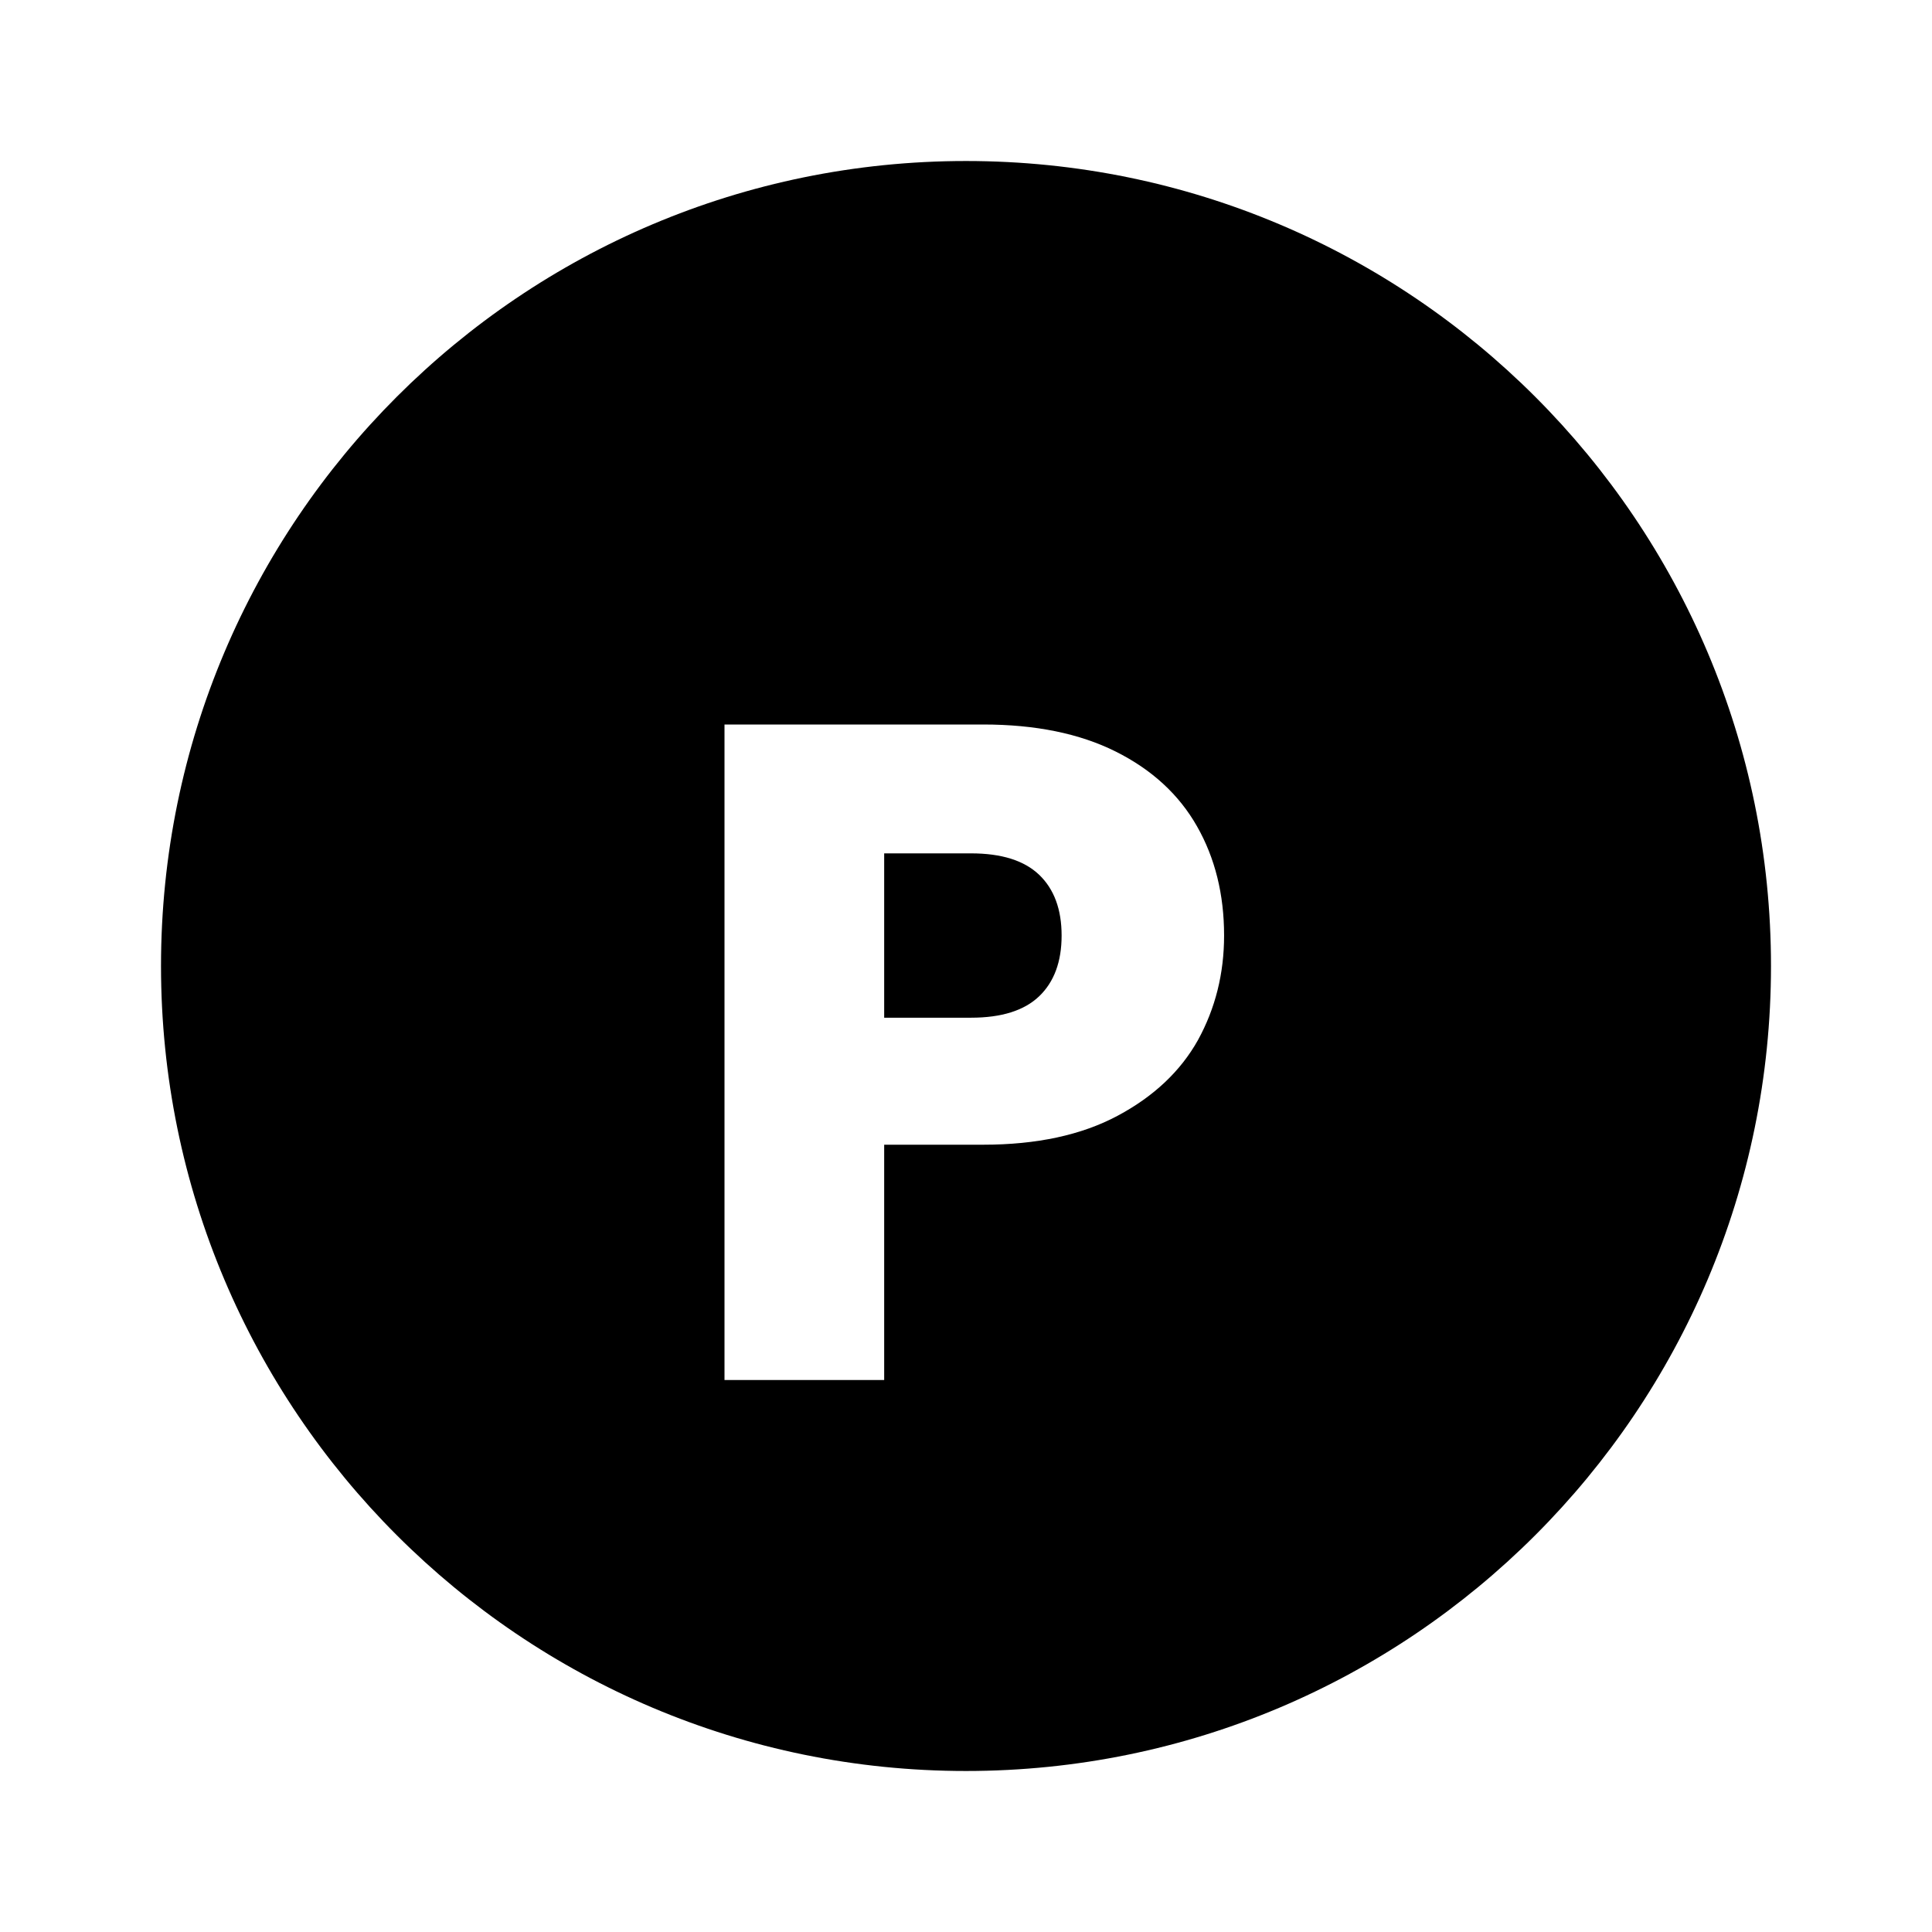 <svg width="80" height="80" viewBox="0 0 80 80" fill="none" xmlns="http://www.w3.org/2000/svg">
<path d="M80 40C80 62.091 62.091 80 40 80C17.909 80 0 62.091 0 40C0 17.909 17.909 0 40 0C62.091 0 80 17.909 80 40Z" fill="white"/>
<path d="M73.333 40C73.333 58.41 58.41 73.333 40 73.333C21.59 73.333 6.667 58.41 6.667 40C6.667 21.59 21.59 6.667 40 6.667C58.41 6.667 73.333 21.59 73.333 40Z" fill="#000"/>
<g filter="url(#filter0_d_3_6)">
<path d="M50.687 34.739C50.687 36.311 50.326 37.755 49.604 39.069C48.882 40.358 47.774 41.402 46.279 42.201C44.784 43 42.928 43.4 40.711 43.4H36.612V53.144H30V26H40.711C42.876 26 44.706 26.374 46.201 27.121C47.696 27.869 48.818 28.9 49.565 30.215C50.313 31.529 50.687 33.037 50.687 34.739ZM40.208 38.141C41.471 38.141 42.412 37.845 43.031 37.252C43.649 36.659 43.959 35.821 43.959 34.739C43.959 33.656 43.649 32.818 43.031 32.225C42.412 31.632 41.471 31.336 40.208 31.336H36.612V38.141H40.208Z" fill="white"/>
</g>
<defs>
<filter id="filter0_d_3_6" x="26" y="26" width="28.687" height="35.144" filterUnits="userSpaceOnUse" color-interpolation-filters="sRGB">
<feFlood flood-opacity="0" result="BackgroundImageFix"/>
<feColorMatrix in="SourceAlpha" type="matrix" values="0 0 0 0 0 0 0 0 0 0 0 0 0 0 0 0 0 0 127 0" result="hardAlpha"/>
<feOffset dy="4"/>
<feGaussianBlur stdDeviation="2"/>
<feComposite in2="hardAlpha" operator="out"/>
<feColorMatrix type="matrix" values="0 0 0 0 0 0 0 0 0 0 0 0 0 0 0 0 0 0 0.25 0"/>
<feBlend mode="normal" in2="BackgroundImageFix" result="effect1_dropShadow_3_6"/>
<feBlend mode="normal" in="SourceGraphic" in2="effect1_dropShadow_3_6" result="shape"/>
</filter>
</defs>
</svg>
